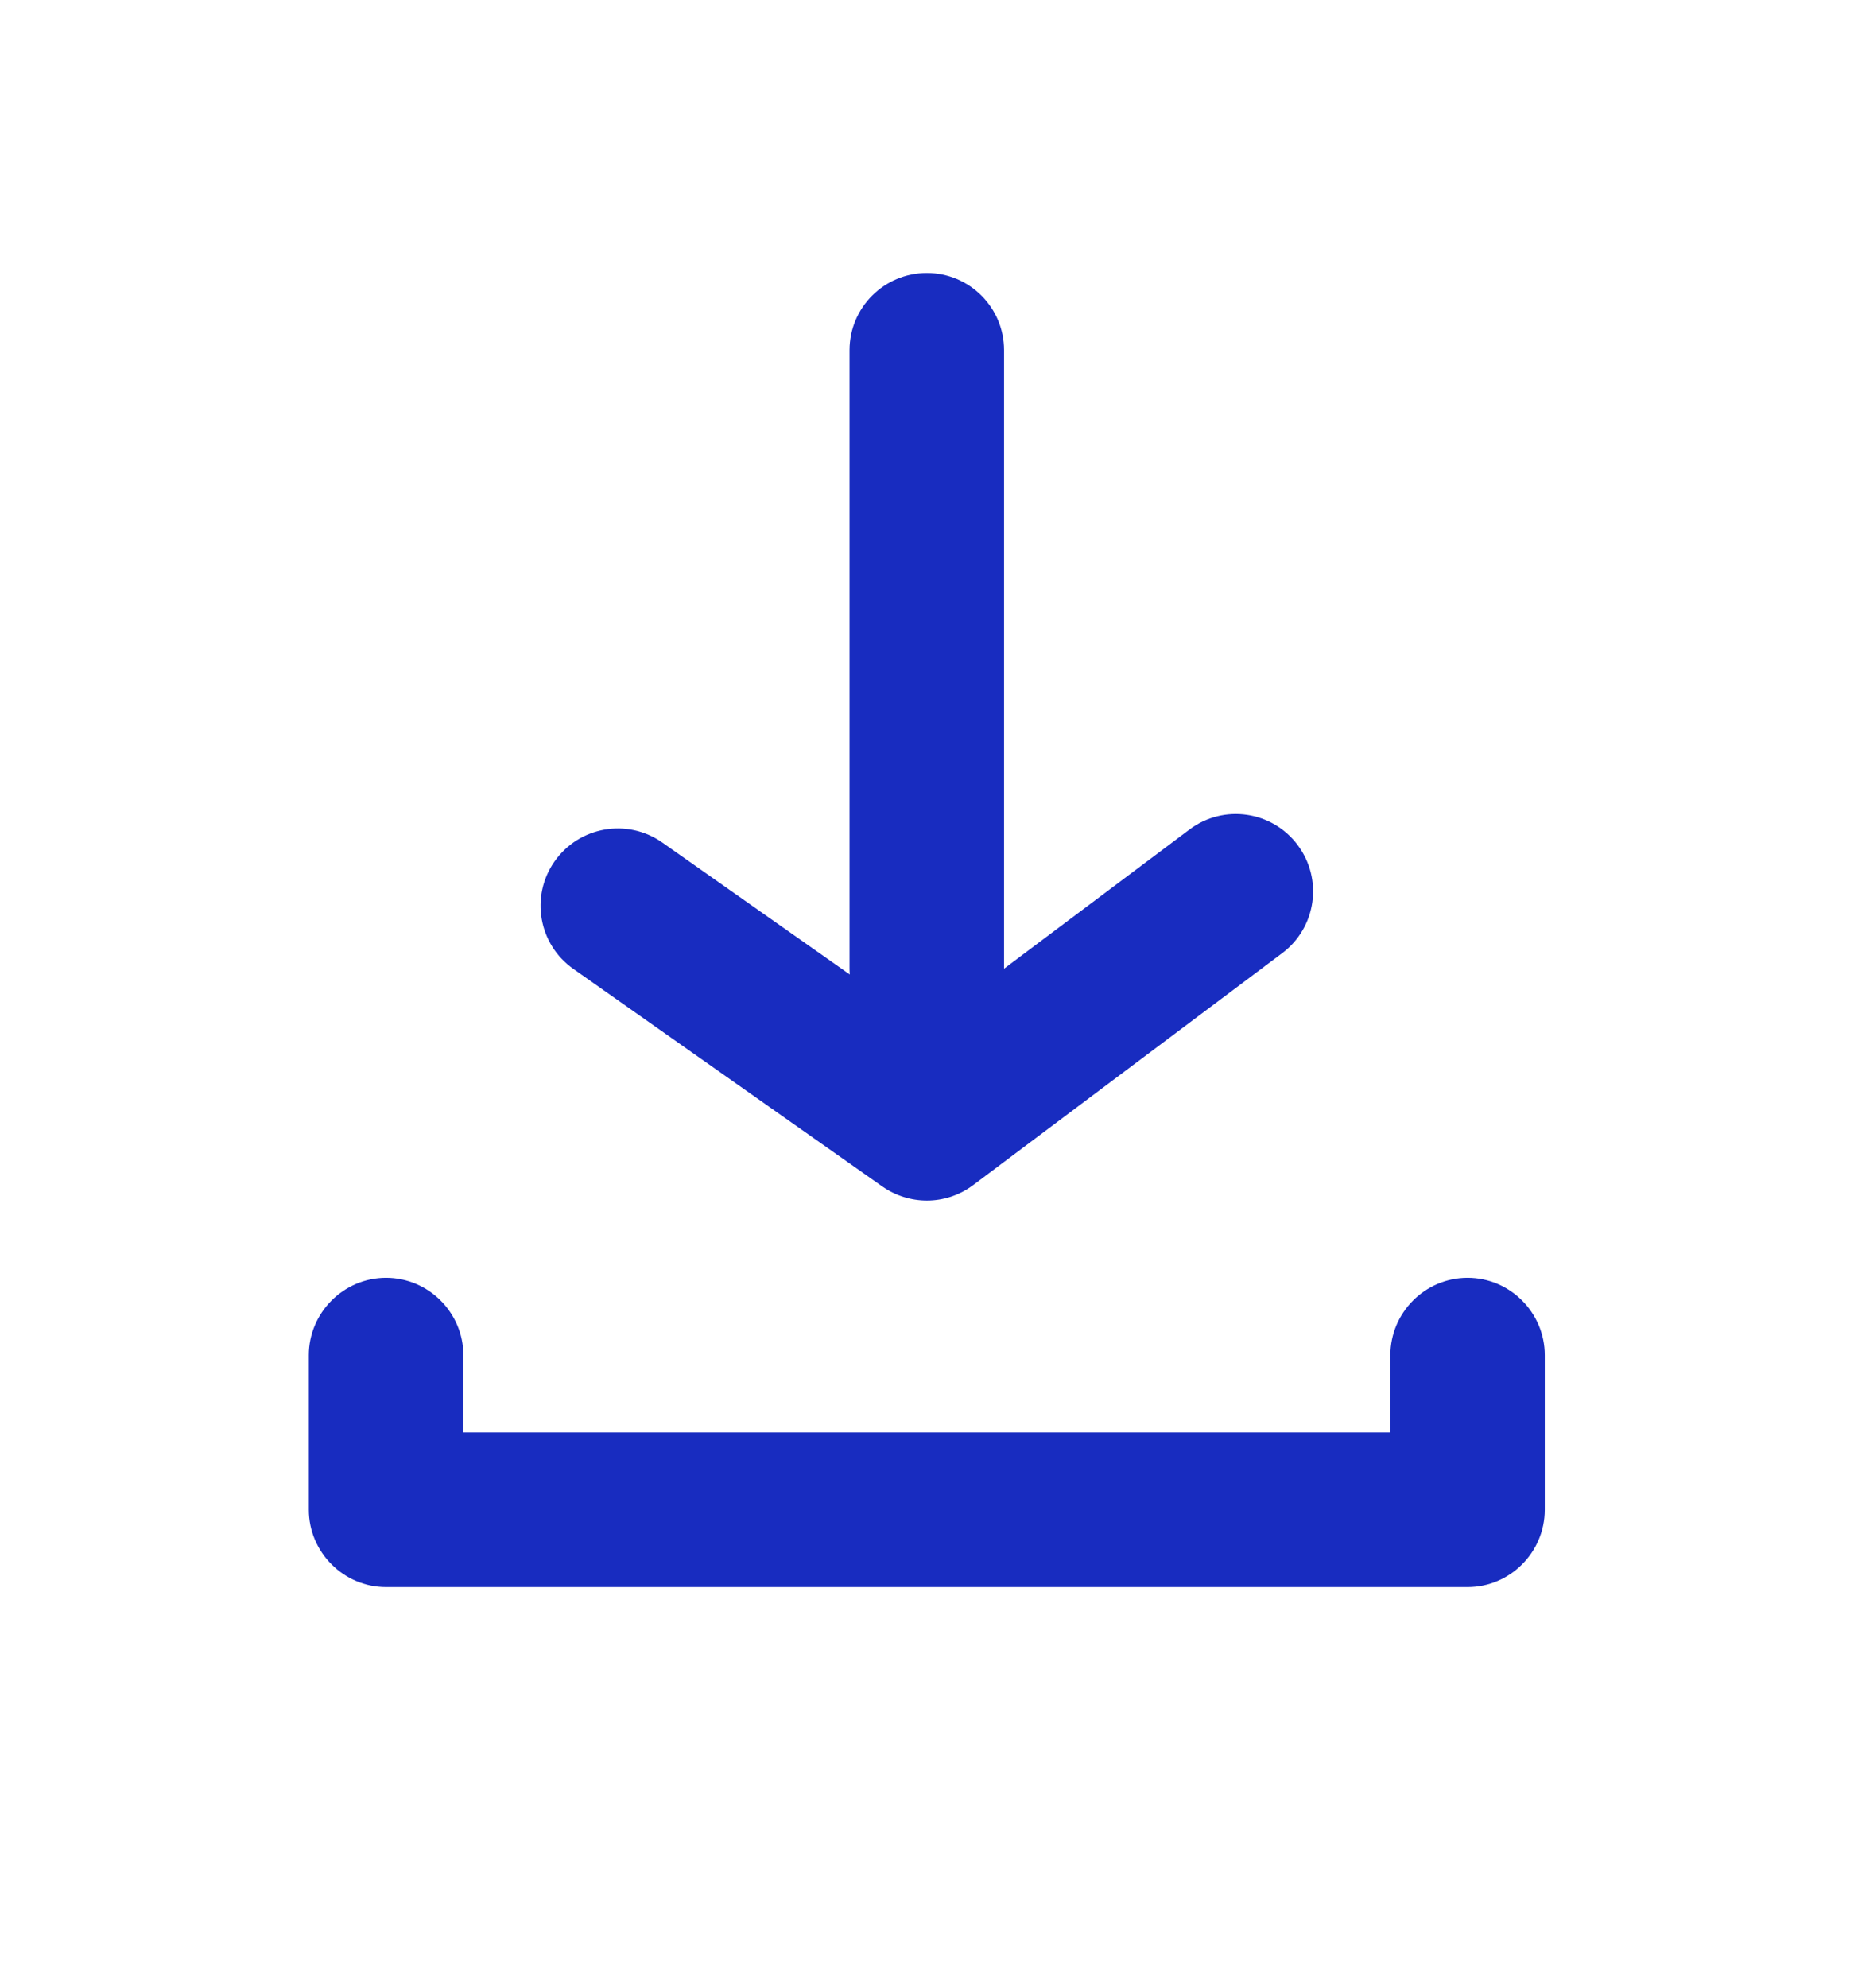 <svg width="14" height="15" viewBox="0 0 14 15" fill="none" xmlns="http://www.w3.org/2000/svg">
<path fill-rule="evenodd" clip-rule="evenodd" d="M6.417 7.354C6.416 7.34 6.415 7.325 6.415 7.31V2.643C6.415 2.321 6.676 2.06 6.999 2.06C7.321 2.06 7.582 2.321 7.582 2.643V7.31L8.982 6.26C9.24 6.066 9.606 6.119 9.799 6.377C9.992 6.635 9.94 7 9.682 7.193L7.349 8.943C7.245 9.021 7.122 9.06 6.999 9.06C6.881 9.06 6.764 9.024 6.663 8.954L4.33 7.312C4.066 7.127 4.003 6.763 4.188 6.5C4.374 6.236 4.737 6.173 5.001 6.358L6.417 7.354ZM3.499 10.227V10.81H10.499V10.227C10.499 9.906 10.761 9.643 11.082 9.643C11.403 9.643 11.665 9.906 11.665 10.227V11.393C11.665 11.714 11.403 11.977 11.082 11.977H2.915C2.595 11.977 2.332 11.714 2.332 11.393V10.227C2.332 9.906 2.595 9.643 2.915 9.643C3.236 9.643 3.499 9.906 3.499 10.227Z" fill="#182CC0"/>
</svg>
